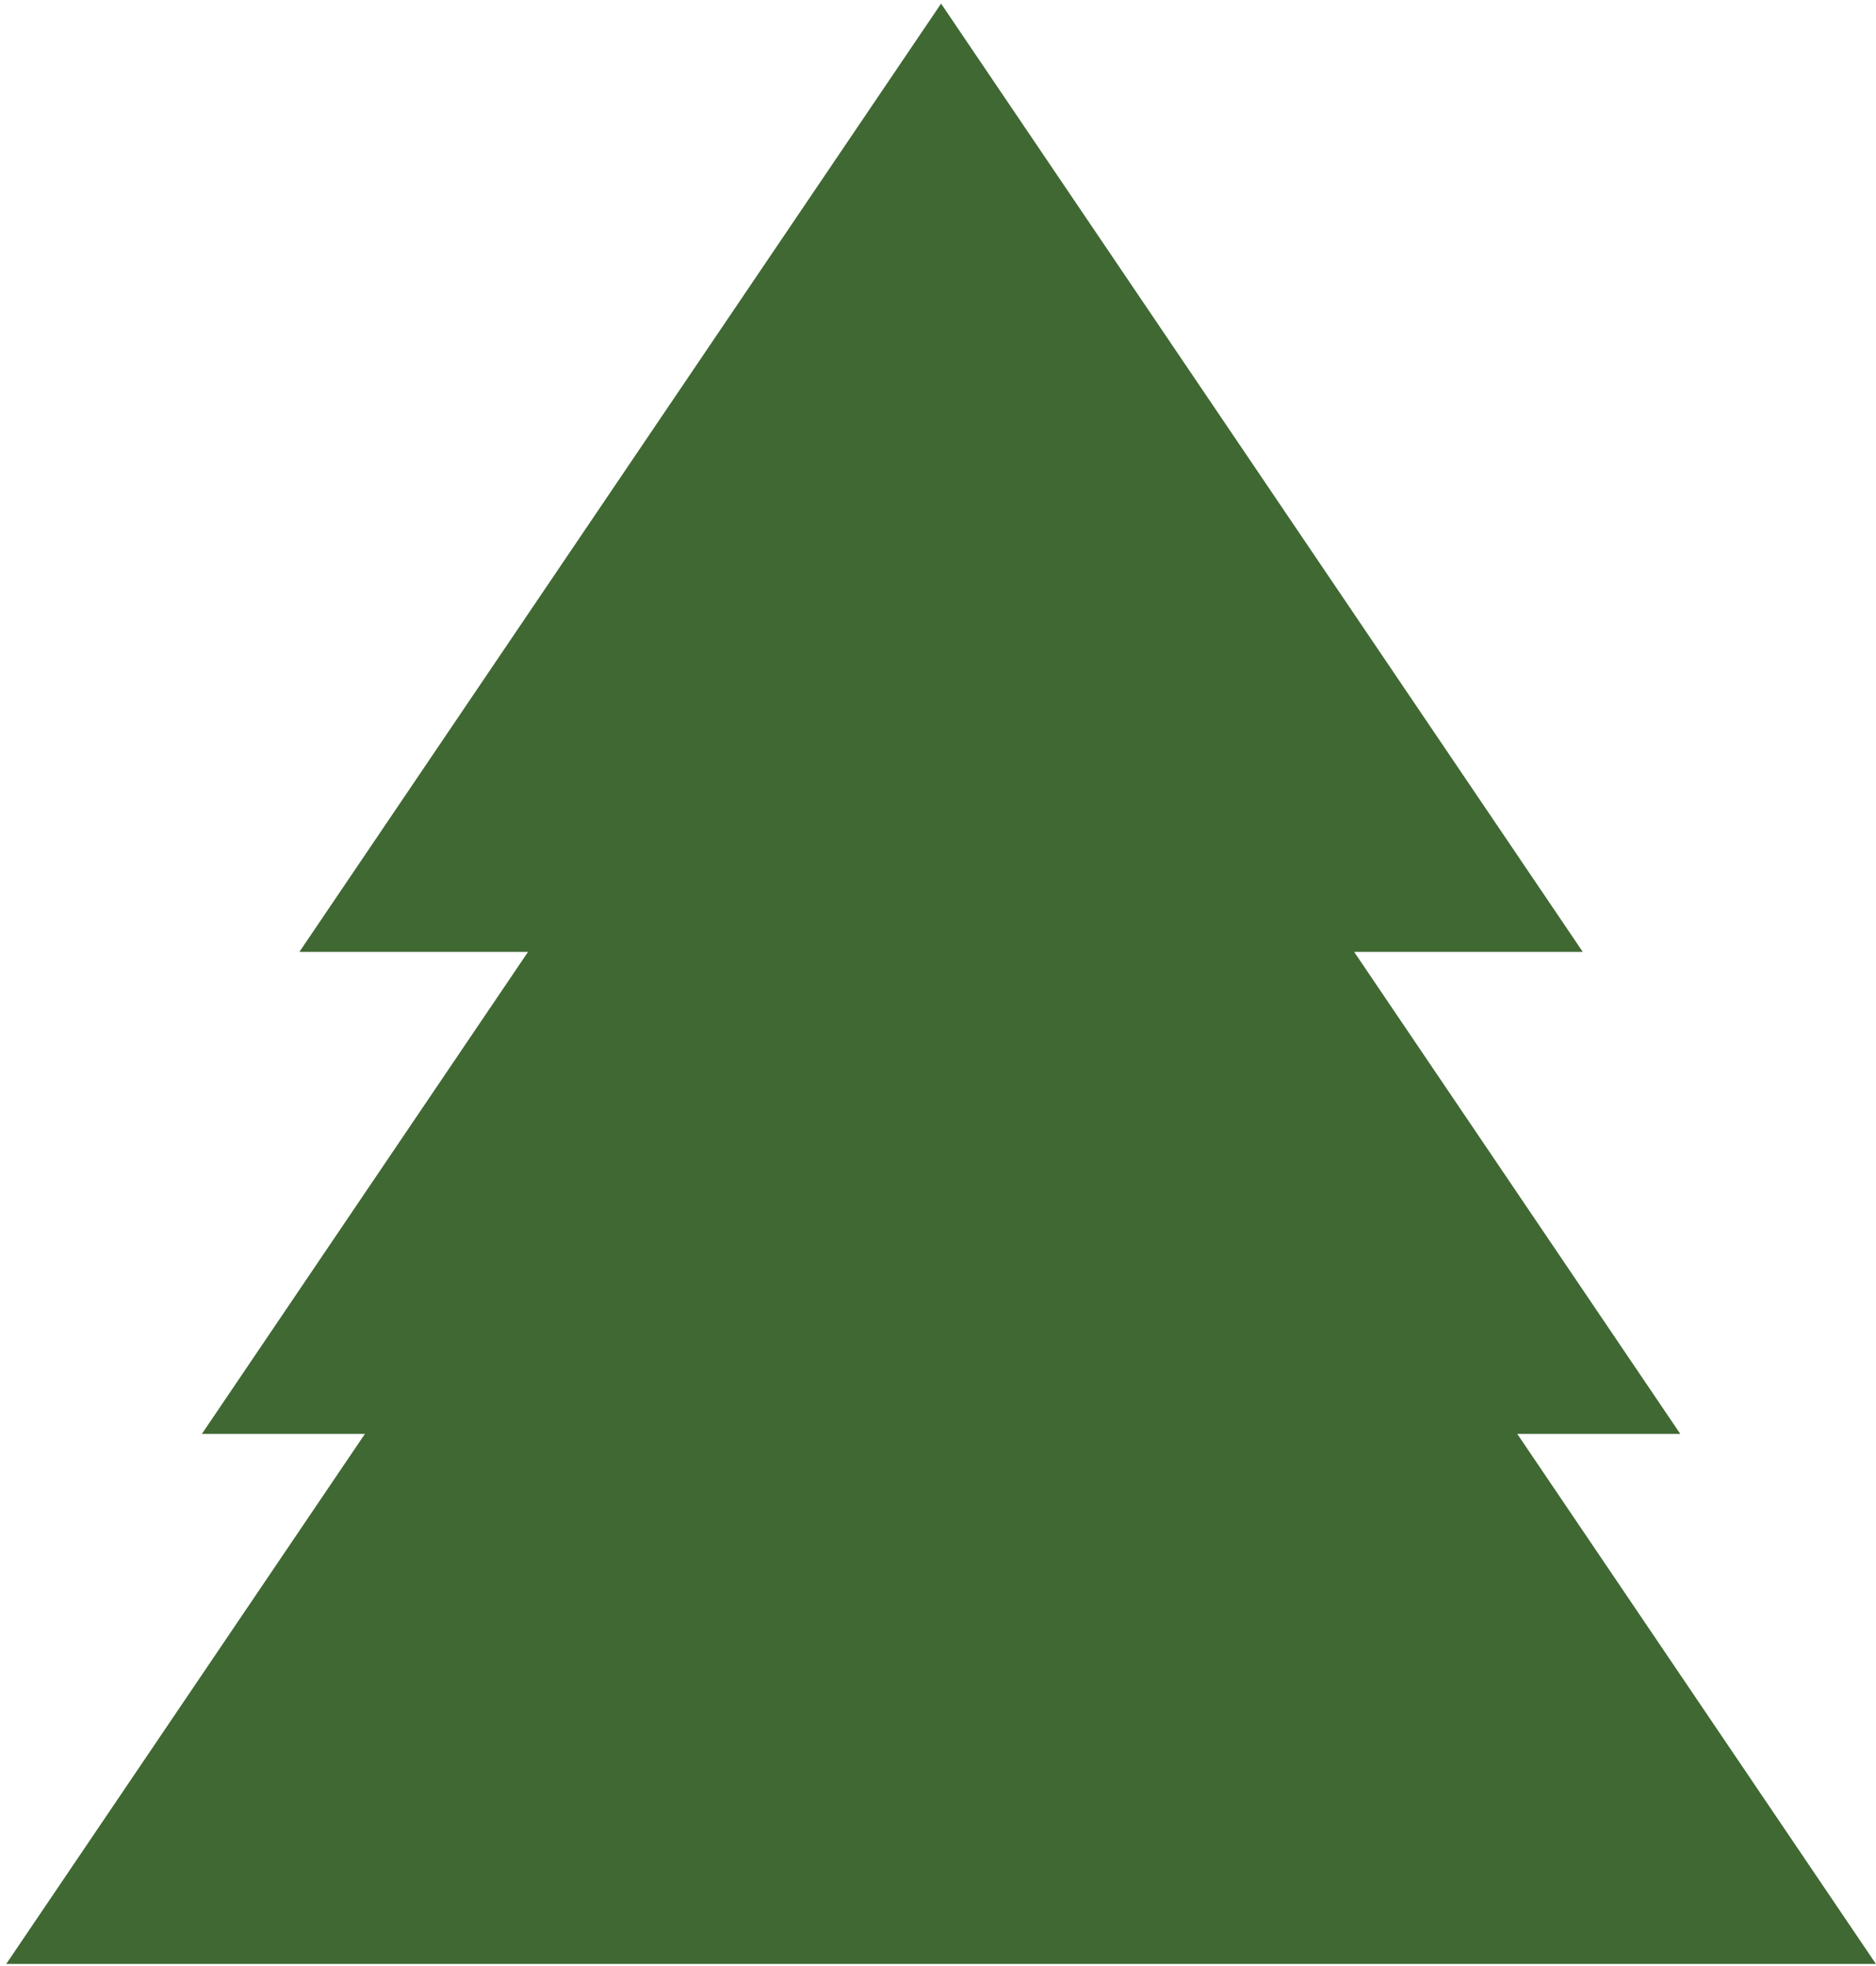 <svg width="230" height="241" viewBox="0 0 230 241" fill="none" xmlns="http://www.w3.org/2000/svg">
<path d="M229.99 240.787H0.767L44.74 175.801H24.753L64.738 116.705H36.708L115.377 0.441L194.049 116.705H166.019L206.004 175.801H186.017L229.99 240.787Z" fill="#406833"/>
</svg>
